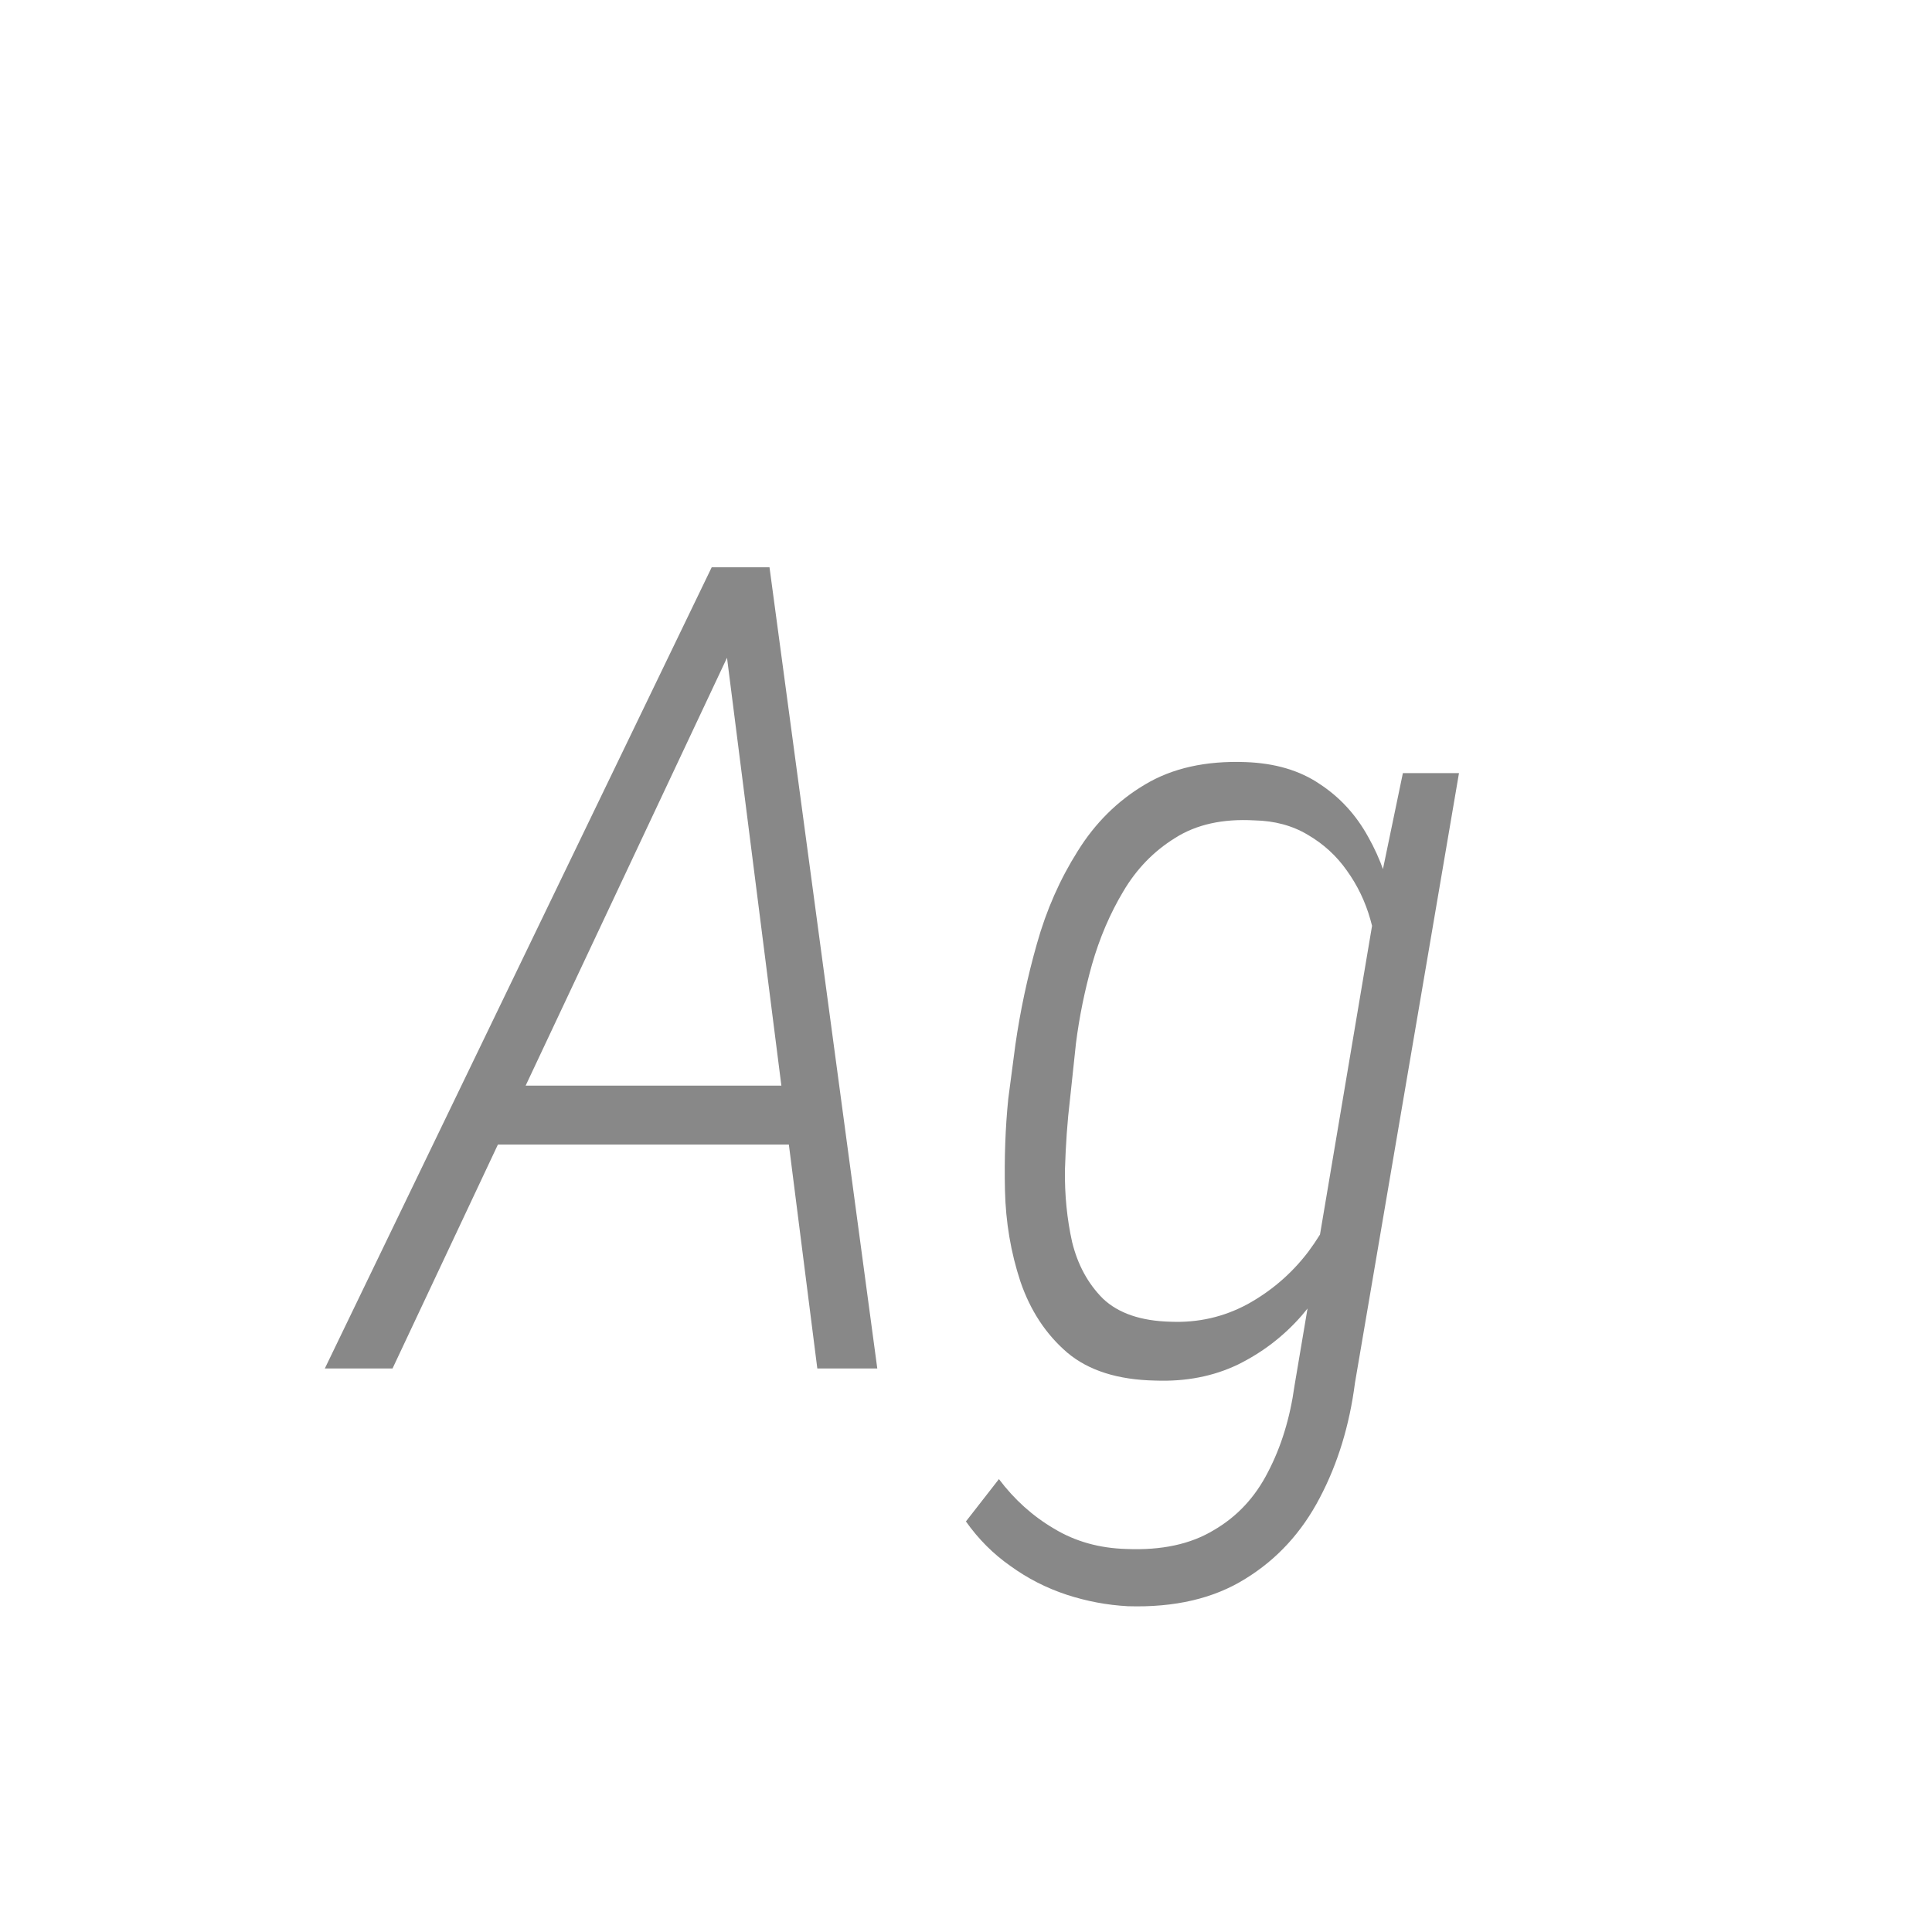 <svg width="24" height="24" viewBox="0 0 24 24" fill="none" xmlns="http://www.w3.org/2000/svg">
<path d="M9.258 7.689L4.876 17H4.035L8.841 7.047H9.415L9.258 7.689ZM10.153 17L8.964 7.642L9.032 7.047H9.559L10.898 17H10.153ZM10.317 13.486L10.181 14.218H5.812L5.942 13.486H10.317ZM17.427 9.604H18.124L16.832 17.178C16.764 17.706 16.618 18.183 16.395 18.606C16.171 19.035 15.864 19.37 15.472 19.611C15.08 19.857 14.592 19.971 14.009 19.953C13.754 19.939 13.501 19.892 13.25 19.81C12.999 19.727 12.767 19.609 12.553 19.454C12.338 19.304 12.154 19.119 11.999 18.9L12.409 18.374C12.601 18.629 12.829 18.834 13.093 18.989C13.357 19.149 13.658 19.233 13.995 19.242C14.428 19.26 14.788 19.183 15.075 19.01C15.367 18.841 15.592 18.6 15.752 18.285C15.916 17.971 16.025 17.615 16.08 17.219L17.092 11.217L17.427 9.604ZM12.525 13.65L12.614 12.974C12.674 12.559 12.762 12.142 12.881 11.723C12.999 11.303 13.168 10.921 13.387 10.574C13.605 10.223 13.883 9.948 14.221 9.747C14.562 9.542 14.979 9.449 15.472 9.467C15.841 9.48 16.148 9.572 16.395 9.74C16.645 9.904 16.846 10.123 16.996 10.396C17.151 10.67 17.256 10.971 17.311 11.299C17.37 11.622 17.393 11.941 17.379 12.256L17.037 14.471C16.978 14.812 16.873 15.145 16.723 15.469C16.577 15.792 16.392 16.084 16.169 16.344C15.946 16.599 15.681 16.802 15.376 16.952C15.071 17.098 14.729 17.164 14.351 17.15C13.886 17.141 13.521 17.025 13.257 16.802C12.992 16.574 12.799 16.28 12.676 15.92C12.557 15.56 12.493 15.182 12.484 14.785C12.475 14.384 12.489 14.006 12.525 13.65ZM13.366 12.96L13.291 13.664C13.259 13.928 13.239 14.218 13.229 14.532C13.225 14.847 13.255 15.145 13.318 15.428C13.387 15.71 13.514 15.945 13.701 16.132C13.893 16.314 14.173 16.41 14.542 16.419C14.884 16.433 15.203 16.36 15.499 16.2C15.795 16.036 16.046 15.82 16.251 15.551C16.456 15.277 16.604 14.981 16.695 14.662L17.105 12.112C17.115 11.871 17.087 11.641 17.023 11.422C16.96 11.199 16.862 10.996 16.73 10.813C16.602 10.631 16.44 10.483 16.244 10.369C16.053 10.255 15.832 10.196 15.581 10.191C15.189 10.169 14.861 10.242 14.597 10.41C14.332 10.574 14.118 10.795 13.954 11.073C13.79 11.347 13.66 11.65 13.565 11.982C13.473 12.31 13.407 12.636 13.366 12.96Z" fill="#888888"/>
</svg>
